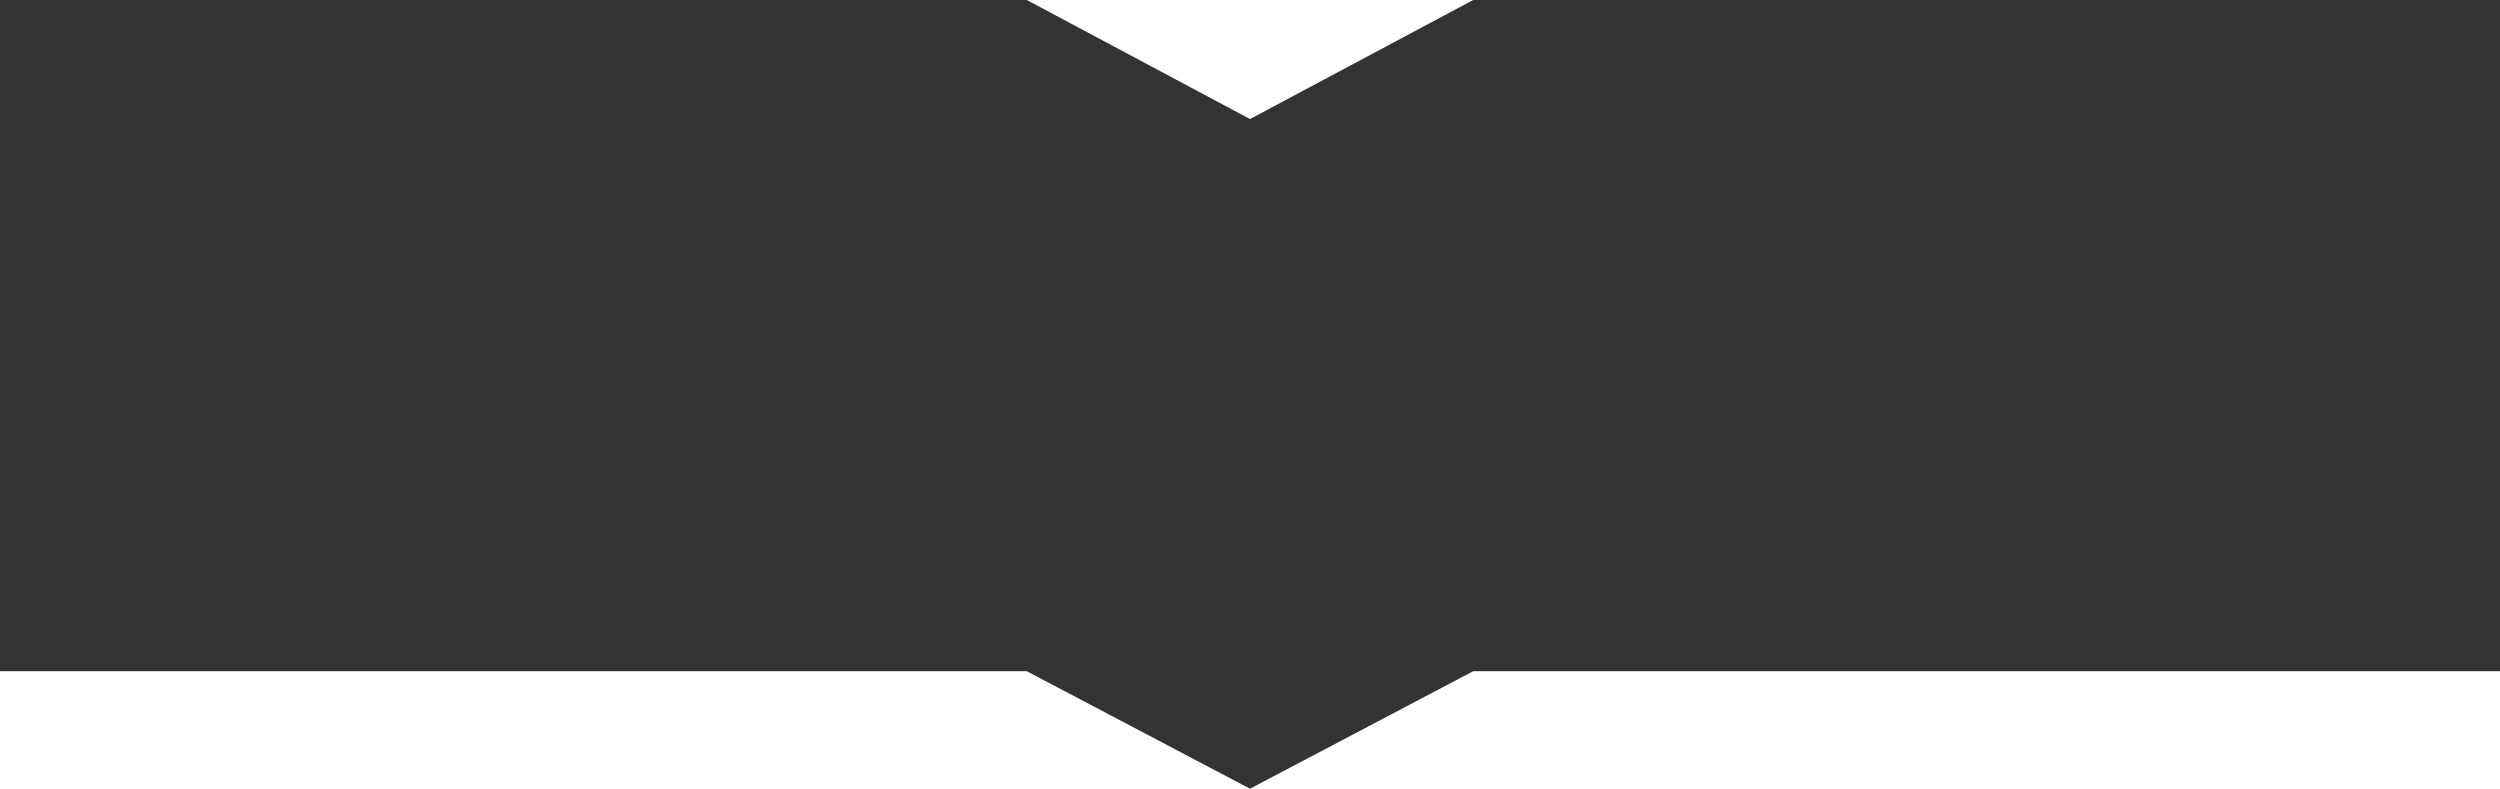 <?xml version="1.0" encoding="UTF-8" standalone="no"?>
<!-- Created with Inkscape (http://www.inkscape.org/) -->

<svg
   xmlns:dc="http://purl.org/dc/elements/1.1/"
   xmlns:cc="http://creativecommons.org/ns#"
   xmlns:rdf="http://www.w3.org/1999/02/22-rdf-syntax-ns#"
   xmlns:svg="http://www.w3.org/2000/svg"
   xmlns="http://www.w3.org/2000/svg"
   xmlns:sodipodi="http://sodipodi.sourceforge.net/DTD/sodipodi-0.dtd"
   xmlns:inkscape="http://www.inkscape.org/namespaces/inkscape"
   width="168"
   height="53"
   id="svg3769"
   version="1.1"
   inkscape:version="0.48.4 r9939"
   sodipodi:docname="fxChainFlow_vert_focused1.svg">
  <defs
     id="defs3771" />
  <sodipodi:namedview
     id="base"
     pagecolor="#ffffff"
     bordercolor="#666666"
     borderopacity="1.0"
     inkscape:pageopacity="0.0"
     inkscape:pageshadow="2"
     inkscape:zoom="3.959798"
     inkscape:cx="76.999992"
     inkscape:cy="22.216032"
     inkscape:document-units="px"
     inkscape:current-layer="layer1"
     showgrid="false"
     inkscape:window-width="1366"
     inkscape:window-height="746"
     inkscape:window-x="0"
     inkscape:window-y="0"
     inkscape:window-maximized="1"
     inkscape:snap-page="true"
     inkscape:object-paths="false"
     inkscape:snap-smooth-nodes="true"
     inkscape:object-nodes="true"
     showguides="true"
     inkscape:guide-bbox="true">
    <sodipodi:guide
       orientation="0,1"
       position="168,7.895"
       id="guide3871" />
    <sodipodi:guide
       orientation="1,0"
       position="99,9.895"
       id="guide3755" />
    <sodipodi:guide
       orientation="1,0"
       position="84,-0"
       id="guide5064" />
    <sodipodi:guide
       orientation="0,1"
       position="43.214,53"
       id="guide5068" />
    <sodipodi:guide
       orientation="0,1"
       position="26.643,0"
       id="guide5070" />
    <sodipodi:guide
       orientation="1,0"
       position="0,6.503"
       id="guide2989" />
    <sodipodi:guide
       orientation="1,0"
       position="69,9.895"
       id="guide2991" />
    <sodipodi:guide
       orientation="1,0"
       position="168,29.286"
       id="guide3812" />
    <sodipodi:guide
       orientation="1,0"
       position="188,45.714"
       id="guide3868" />
  </sodipodi:namedview>
  <g
     inkscape:label="Layer 1"
     inkscape:groupmode="layer"
     id="layer1"
     transform="translate(0,-999.362)">
    <path
       style="fill:#333333;fill-opacity:1;stroke:none"
       d="m 168,999.362 -69,6e-4 -15,8 -15,-8 -69,0 0,45.105 69,-10e-5 15,7.895 15,-7.895 69,-8e-4 z"
       id="path5072"
       inkscape:connector-curvature="0"
       sodipodi:nodetypes="ccccccccccc" />
  </g>
</svg>
